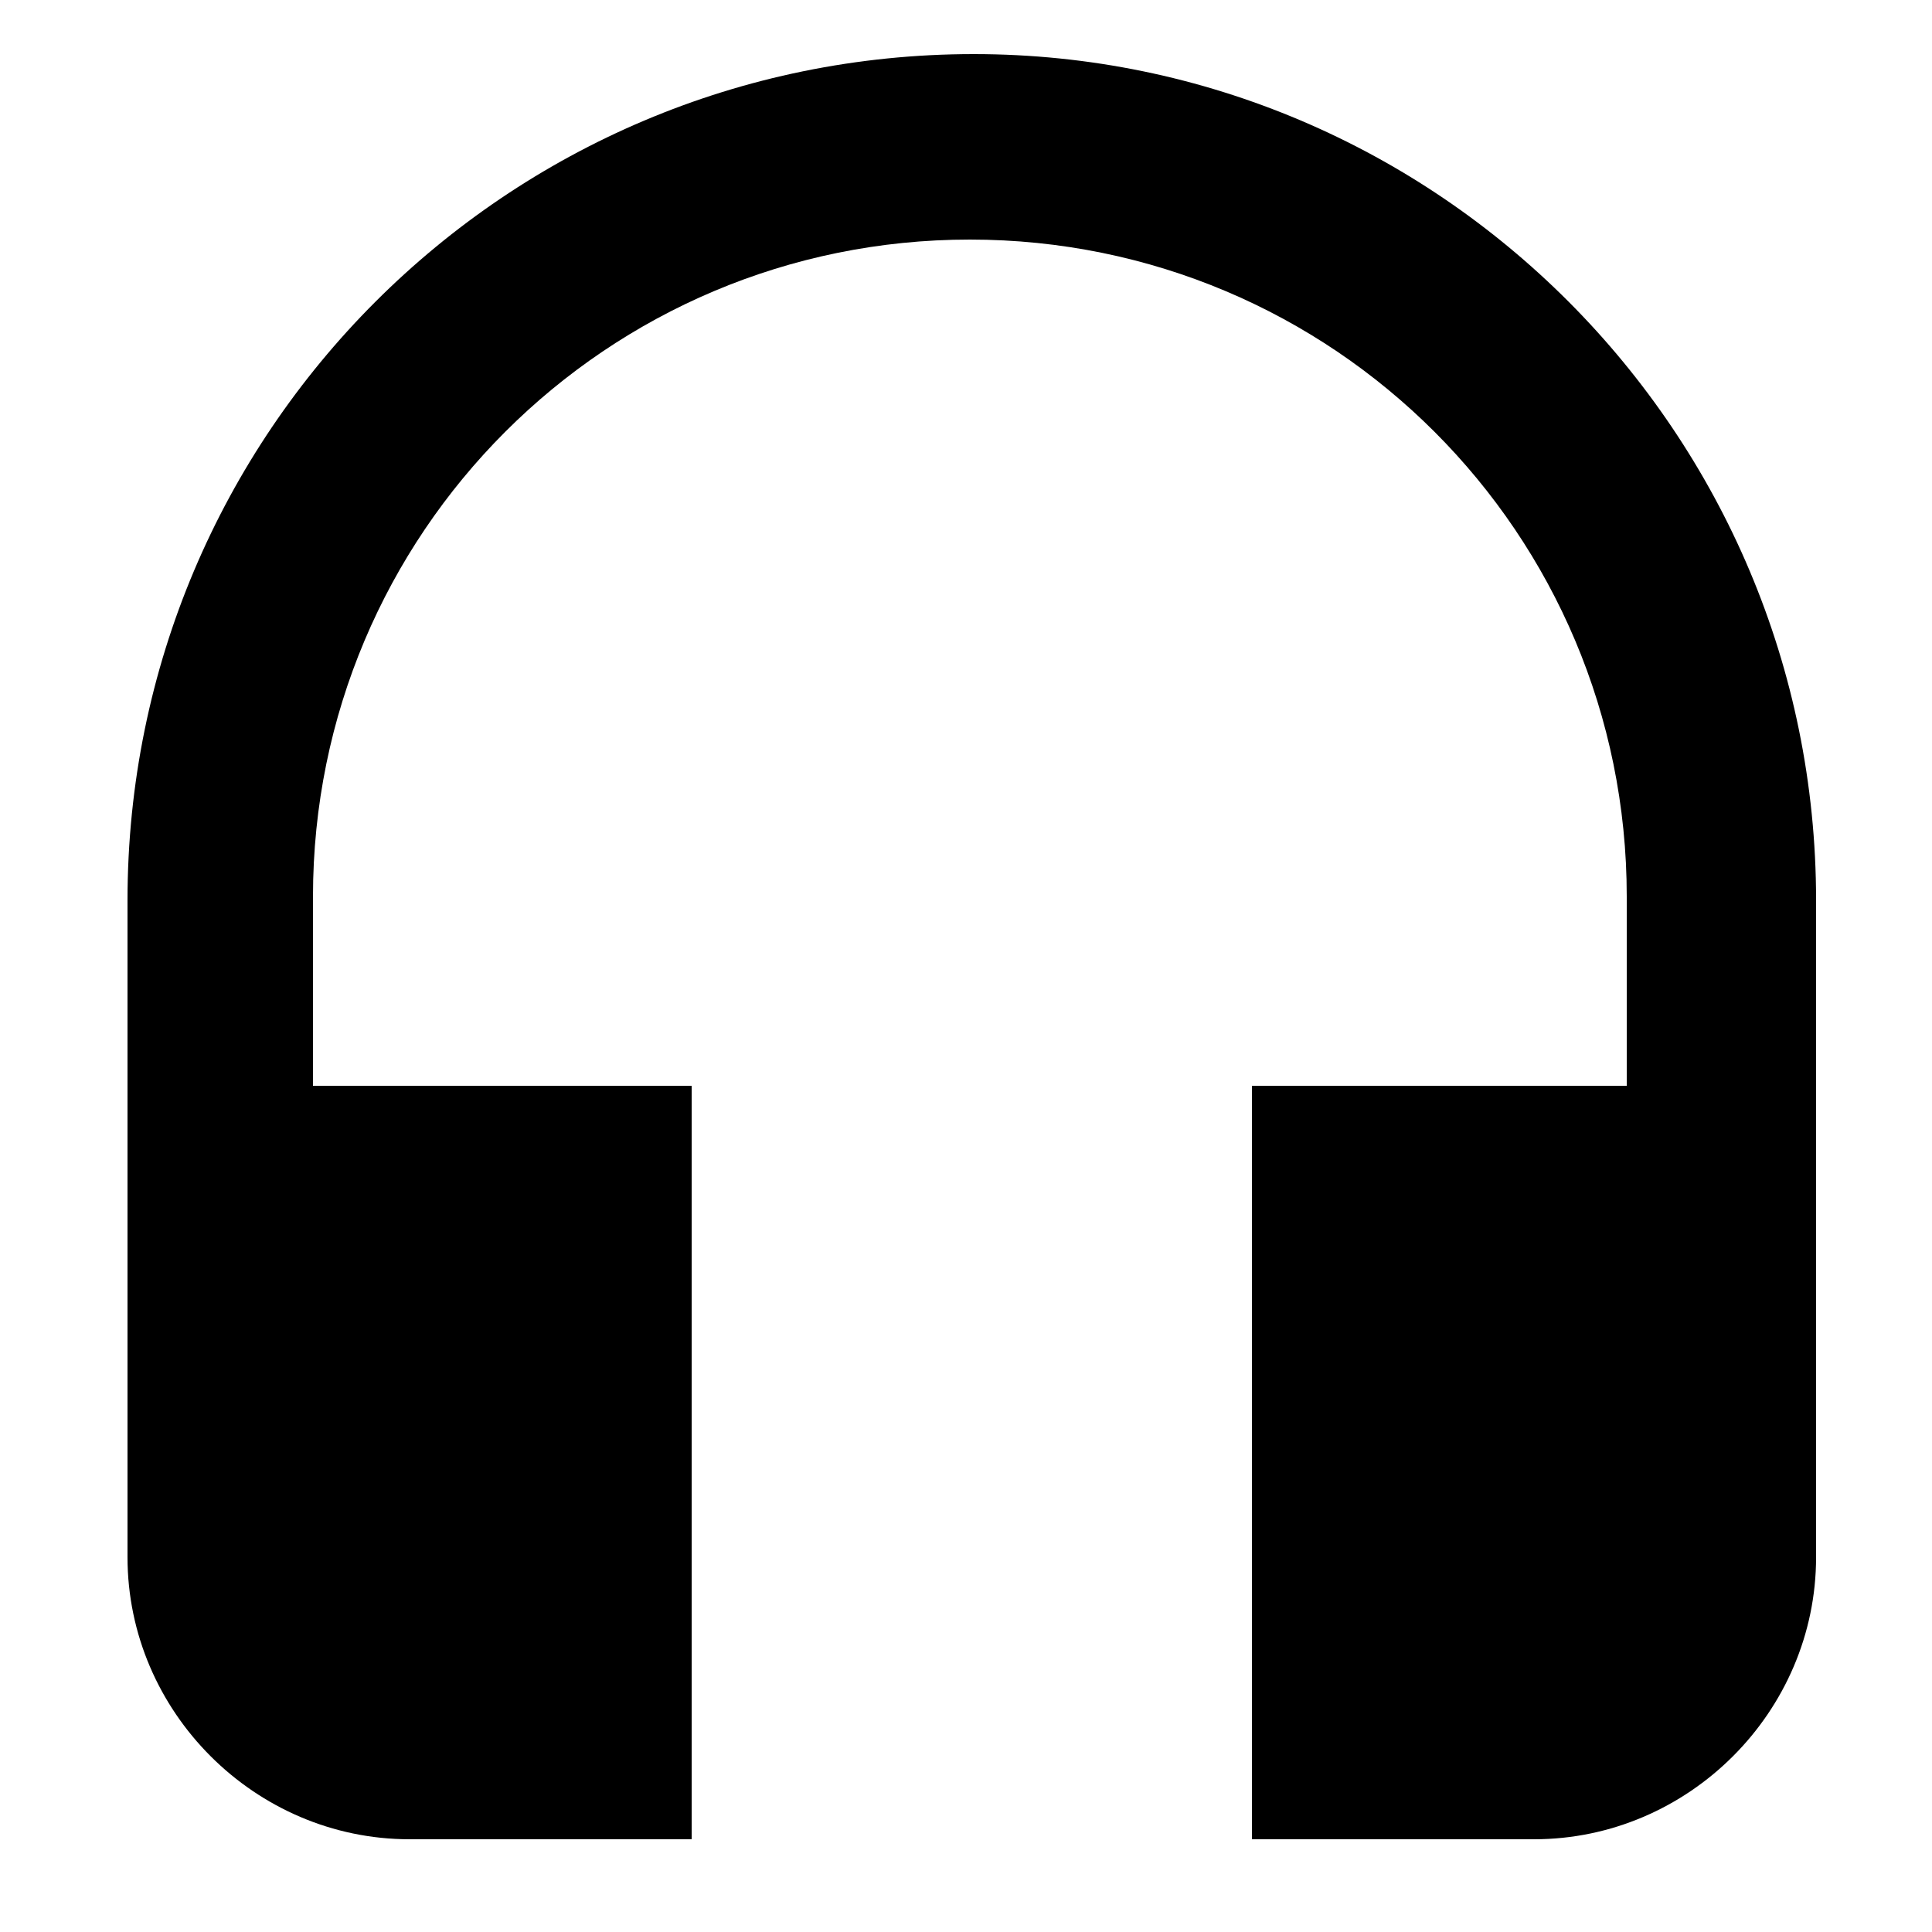 <?xml version="1.0" encoding="utf-8"?>
<!-- Generator: Adobe Illustrator 22.0.1, SVG Export Plug-In . SVG Version: 6.00 Build 0)  -->
<svg version="1.1" id="Layer_1" xmlns="http://www.w3.org/2000/svg" xmlns:xlink="http://www.w3.org/1999/xlink" x="0px" y="0px"
	 viewBox="0 0 50 50" style="enable-background:new 0 0 50 50;" xml:space="preserve">
<path d="M25.2,1.4c-12.1,0-21.9,9.8-21.9,21.9v17c0,4,3.3,7.3,7.3,7.3h7.3V28.1H8.1v-4.9c0-9.4,7.6-17,17-17s17,7.6,17,17v4.9h-9.7
	v19.5h7.3c4,0,7.3-3.3,7.3-7.3v-17C47,11.2,37.2,1.4,25.2,1.4z"/>
</svg>
